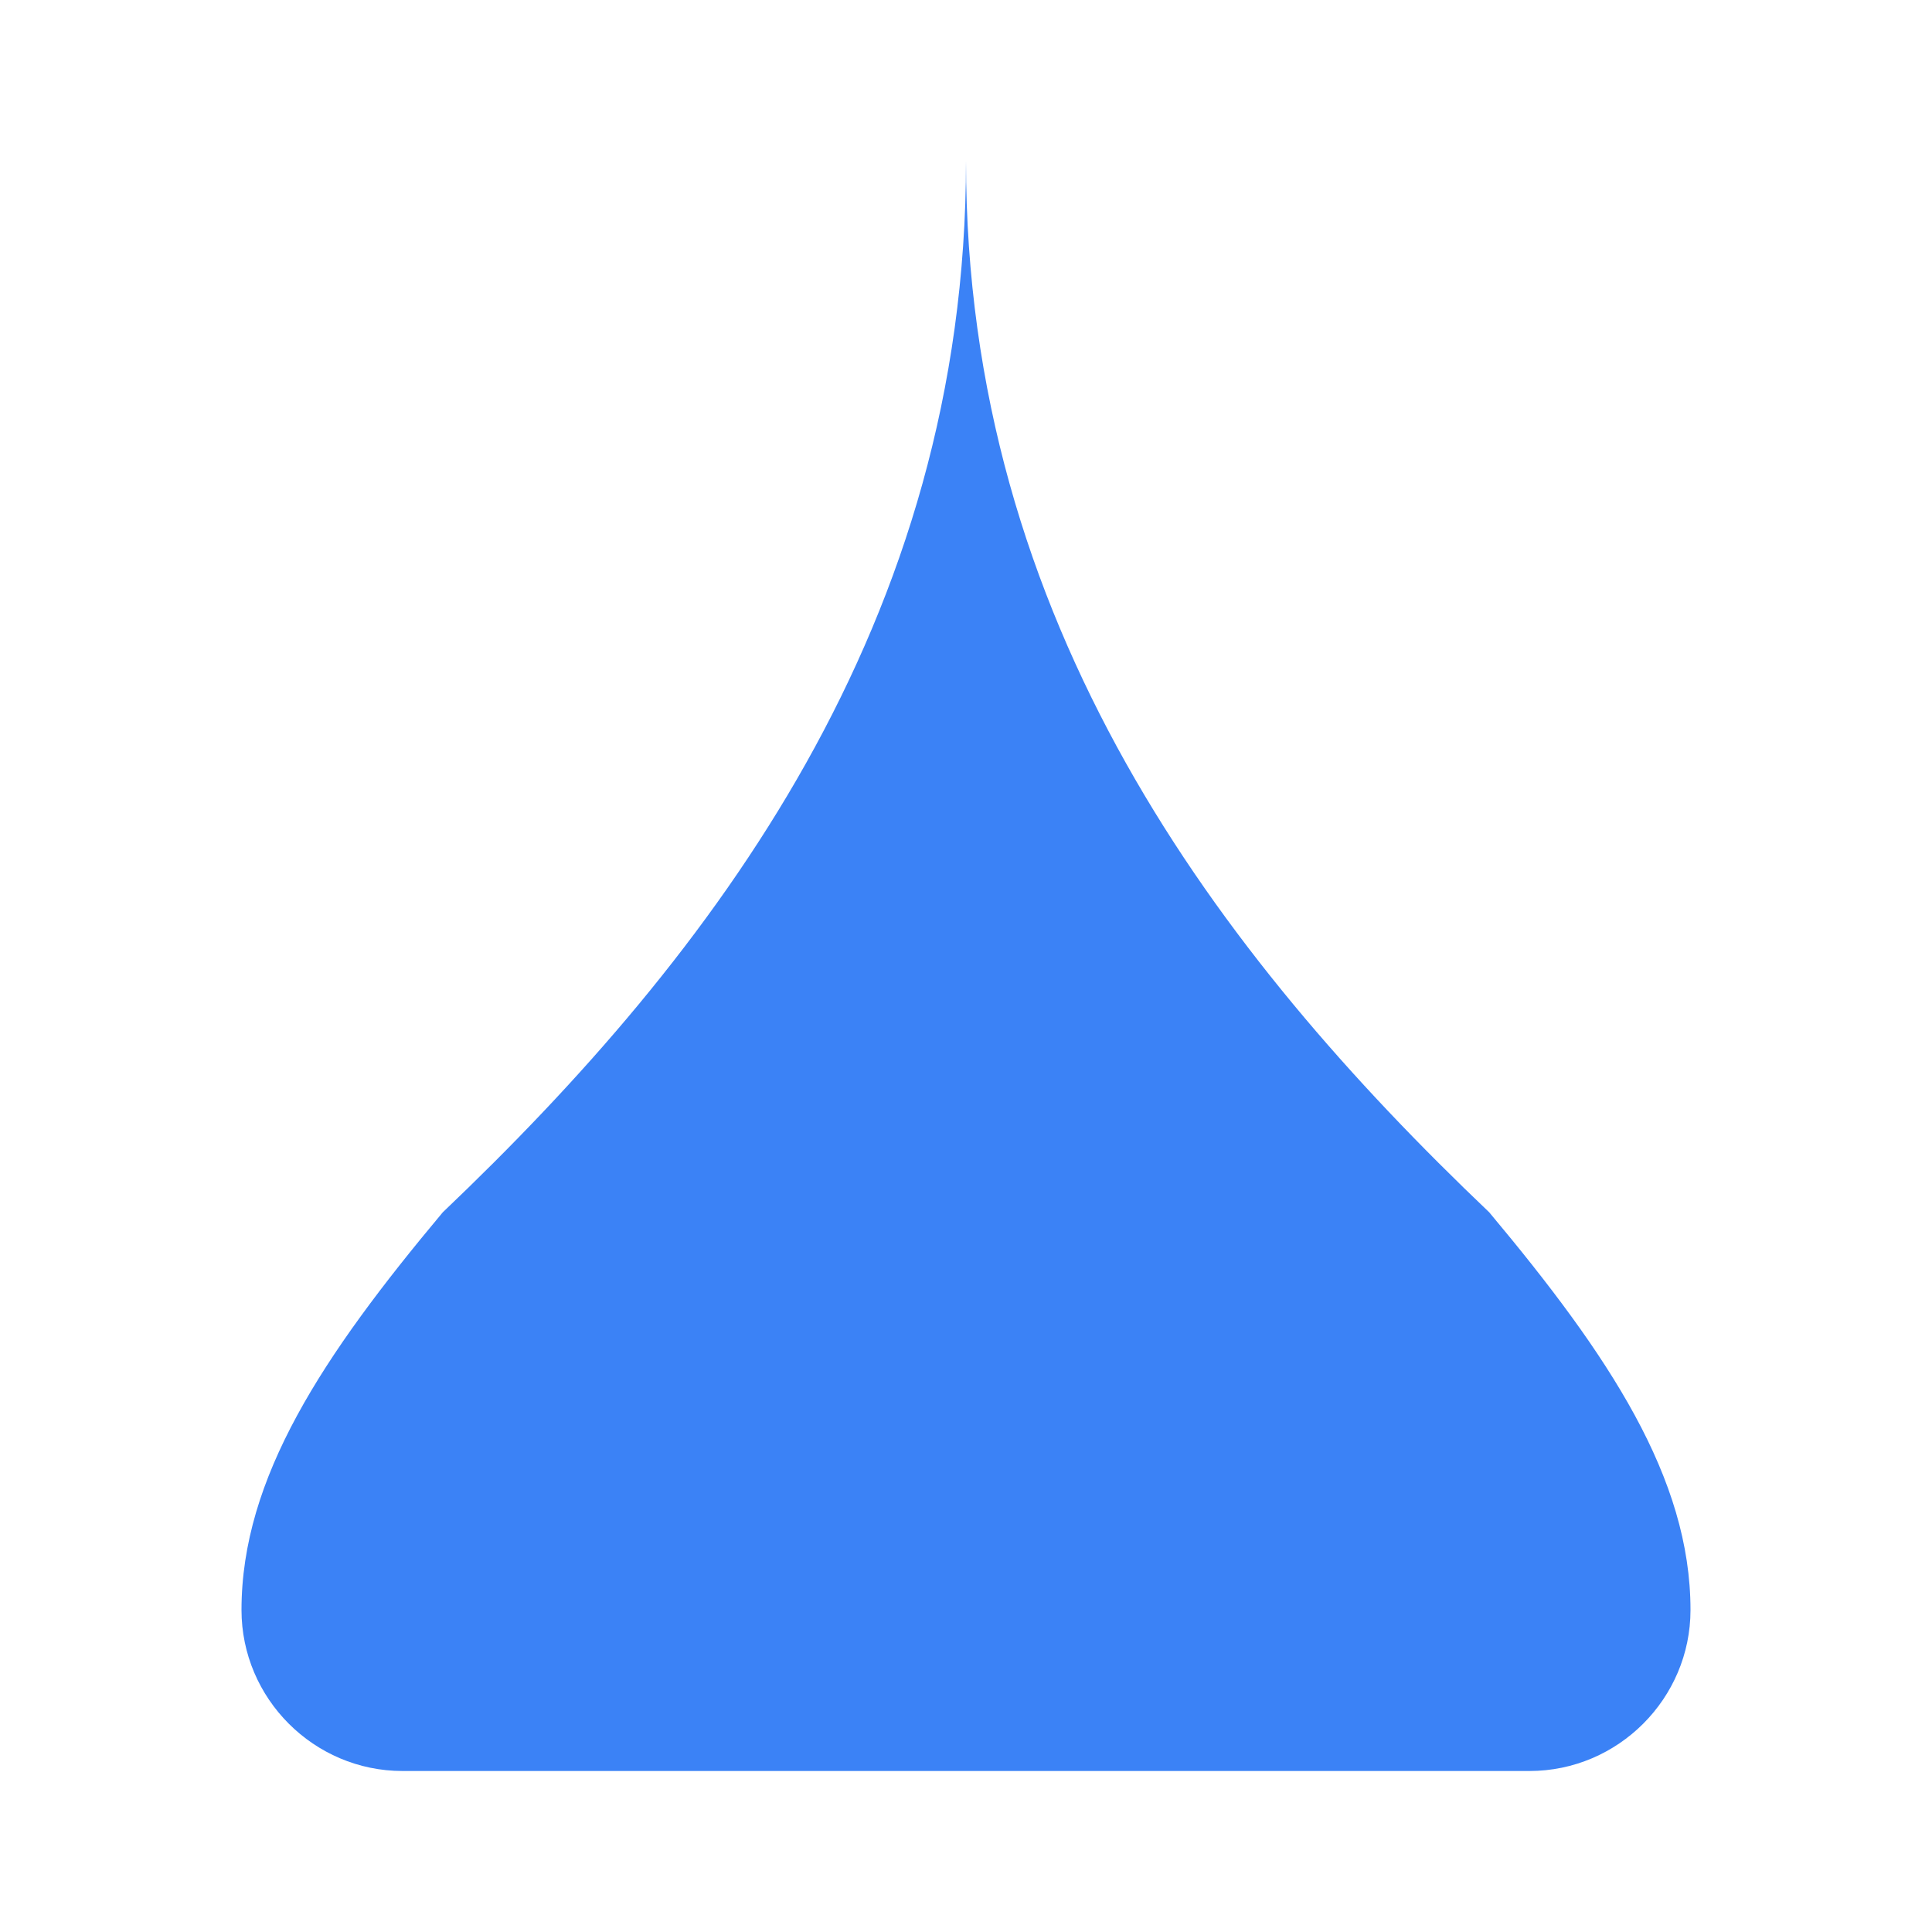 <svg width="24" height="24" viewBox="0 0 24 24" fill="none" xmlns="http://www.w3.org/2000/svg">
  <path d="M12 2c0 5.74-3.13 9.85-6.5 13.06C4.01 16.84 3 18.36 3 20c0 1.1.9 2 2 2h14c1.1 0 2-.9 2-2 0-1.64-1.01-3.16-2.5-4.94C15.13 11.85 12 7.74 12 2zm-2 16c0-.55-.45-1-1-1s-1 .45-1 1 .45 1 1 1 1-.45 1-1zm6 0c0-.55-.45-1-1-1s-1 .45-1 1 .45 1 1 1 1-.45 1-1z" fill="#3b82f6"/>
</svg>